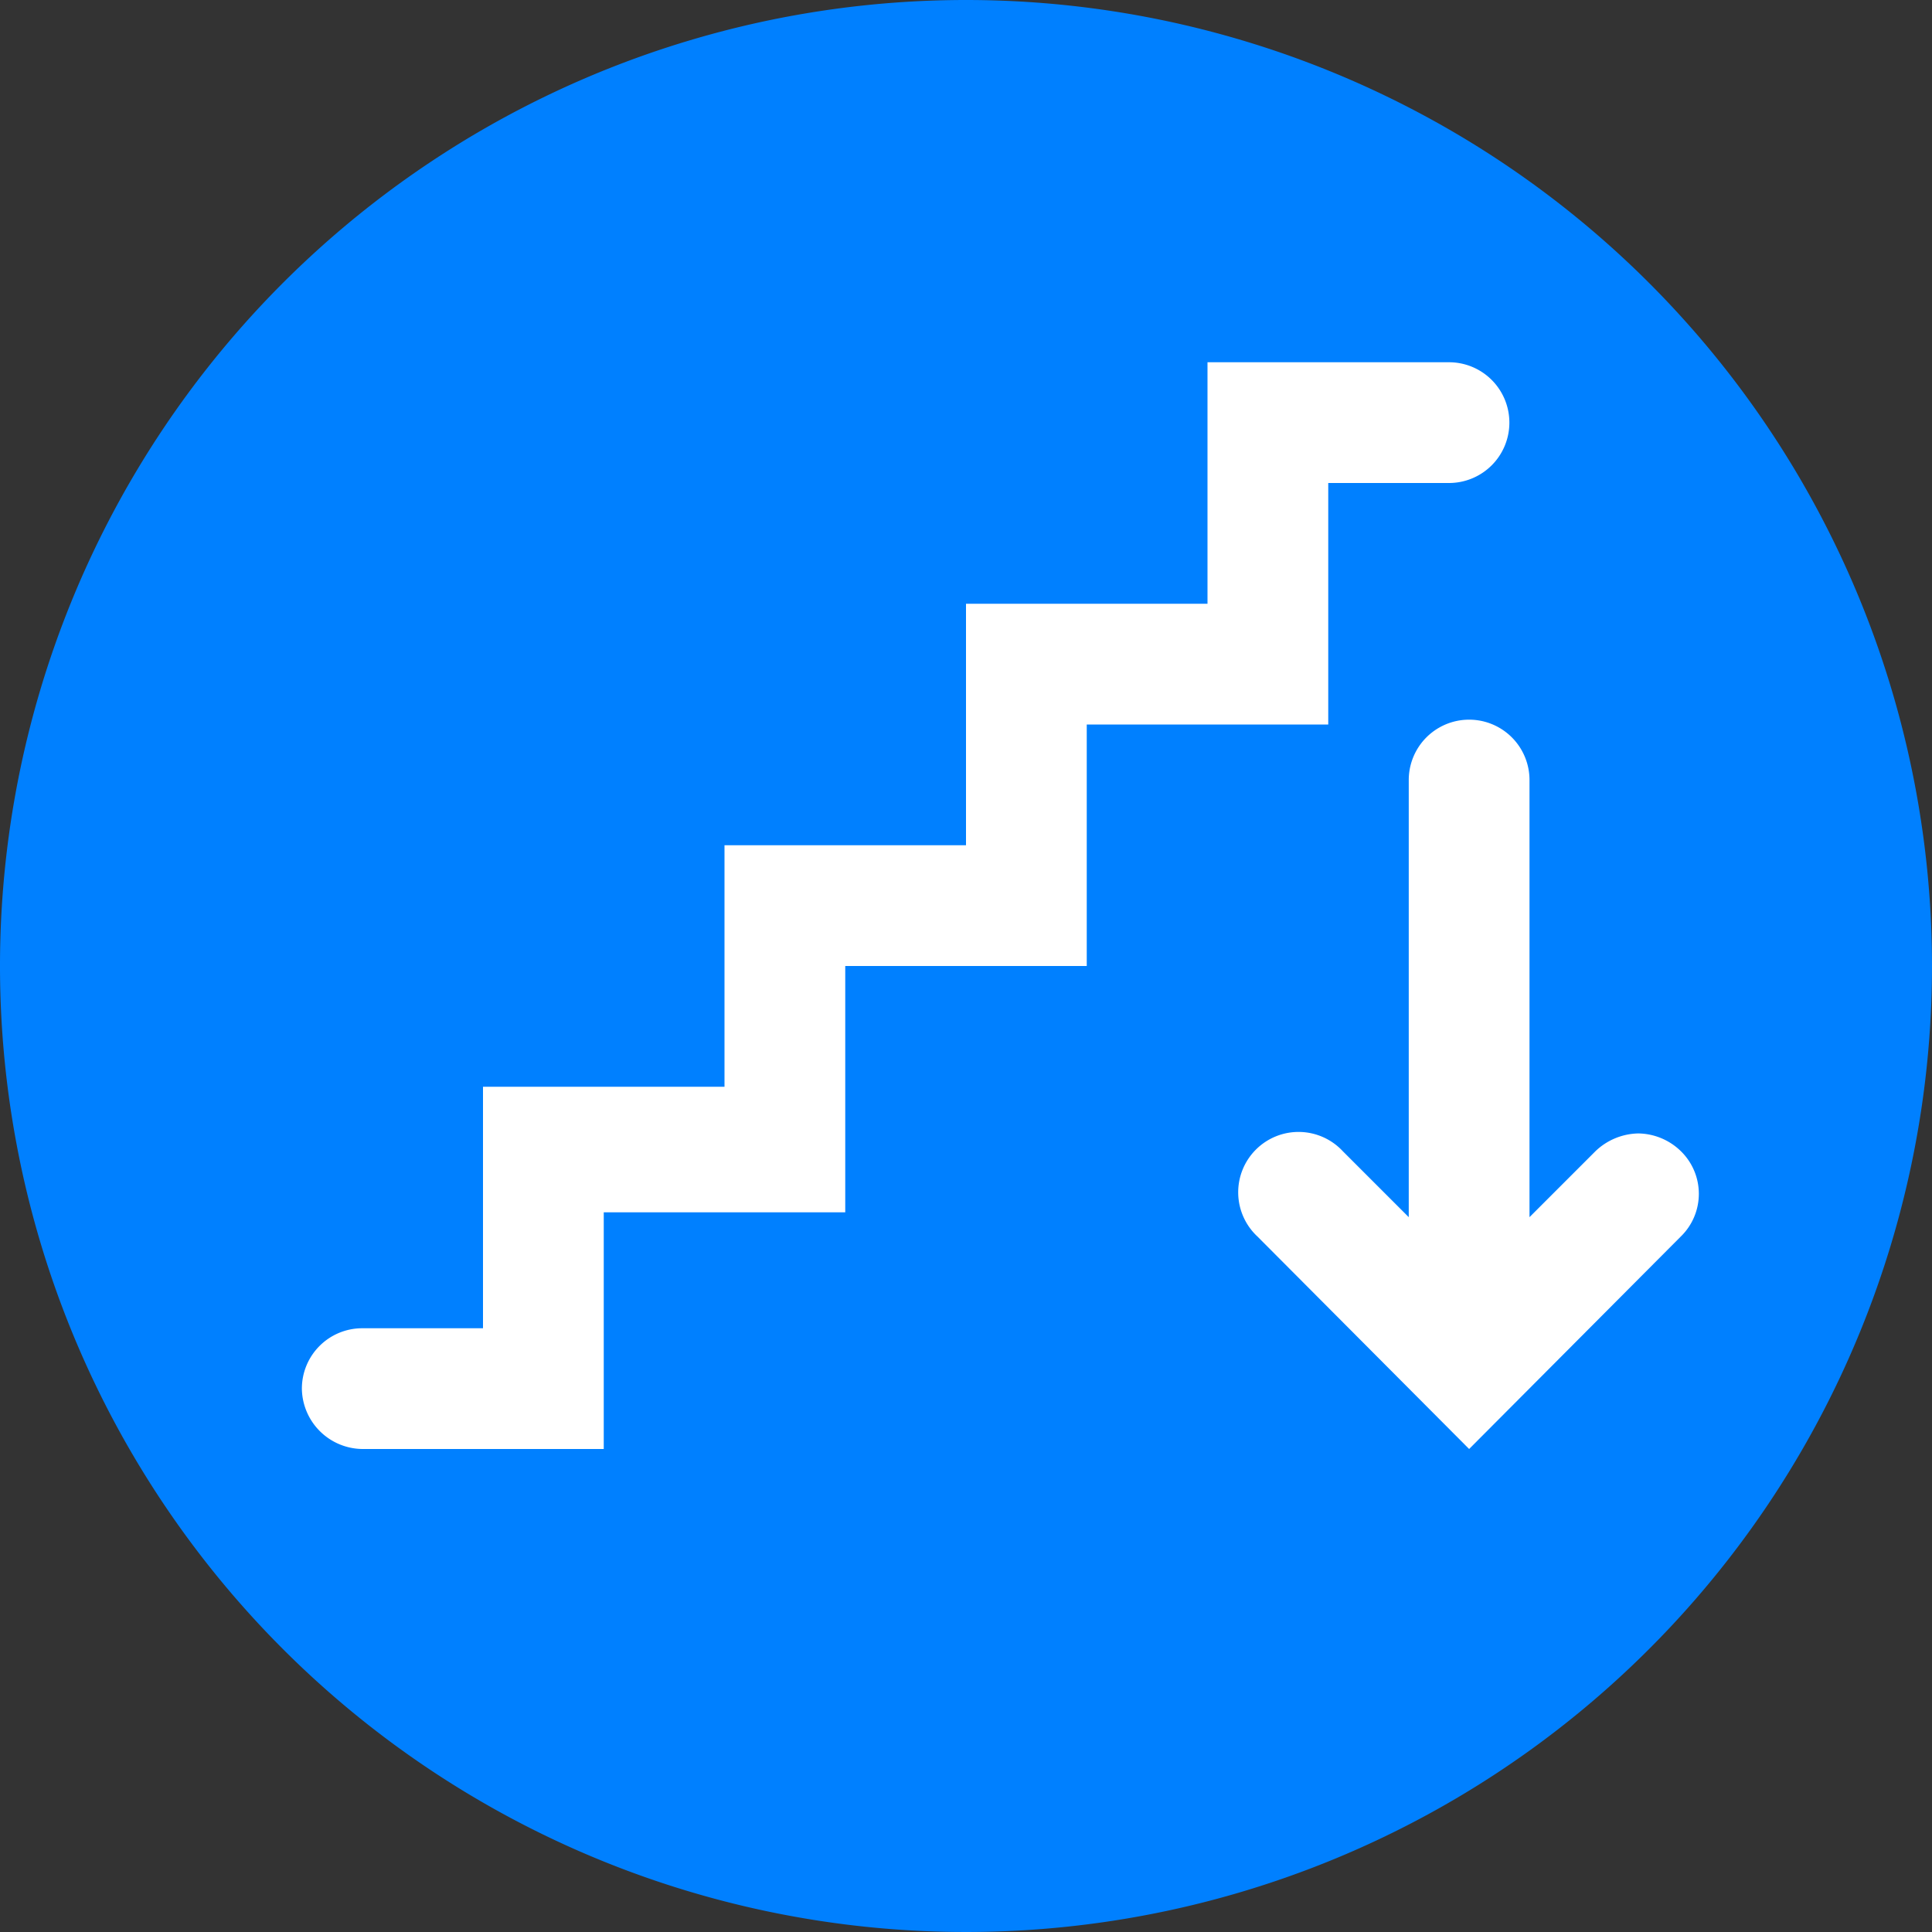 <svg xmlns="http://www.w3.org/2000/svg" viewBox="0 0 24 24"><rect x="0" y="0" width="24" height="24" fill="#333333" stroke="none"/><defs><style>.cls-1{fill:#0080ff;}.cls-2{fill:#fff;}</style></defs><g id="Layer_16" data-name="Layer 16"><g id="Icons"><g id="Action-Icons"><g id="filters"><g id="icon_route_stairsdown" data-name="icon route stairsdown"><path id="base" class="cls-1" d="M12,0A12,12,0,1,0,24,12,12,12,0,0,0,12,0Z"/><path id="stairs" class="cls-2" d="M15,4.5v3H12v3H9v3H6v3H4.5a.75.75,0,0,0-.75.75h0A.76.76,0,0,0,4.5,18h3V15.06h3V12h3V9h3V6H18a.75.75,0,0,0,.75-.75h0A.75.75,0,0,0,18,4.5Z"/><path class="cls-2" d="M15.62,15.36,18.25,18l2.63-2.64a.74.74,0,0,0,0-1.06.77.77,0,0,0-.53-.22.79.79,0,0,0-.53.22l-.82.82V9.69a.75.75,0,1,0-1.5,0v5.43l-.82-.82a.75.75,0,1,0-1.06,1.06Z"/></g></g></g></g></g></svg>